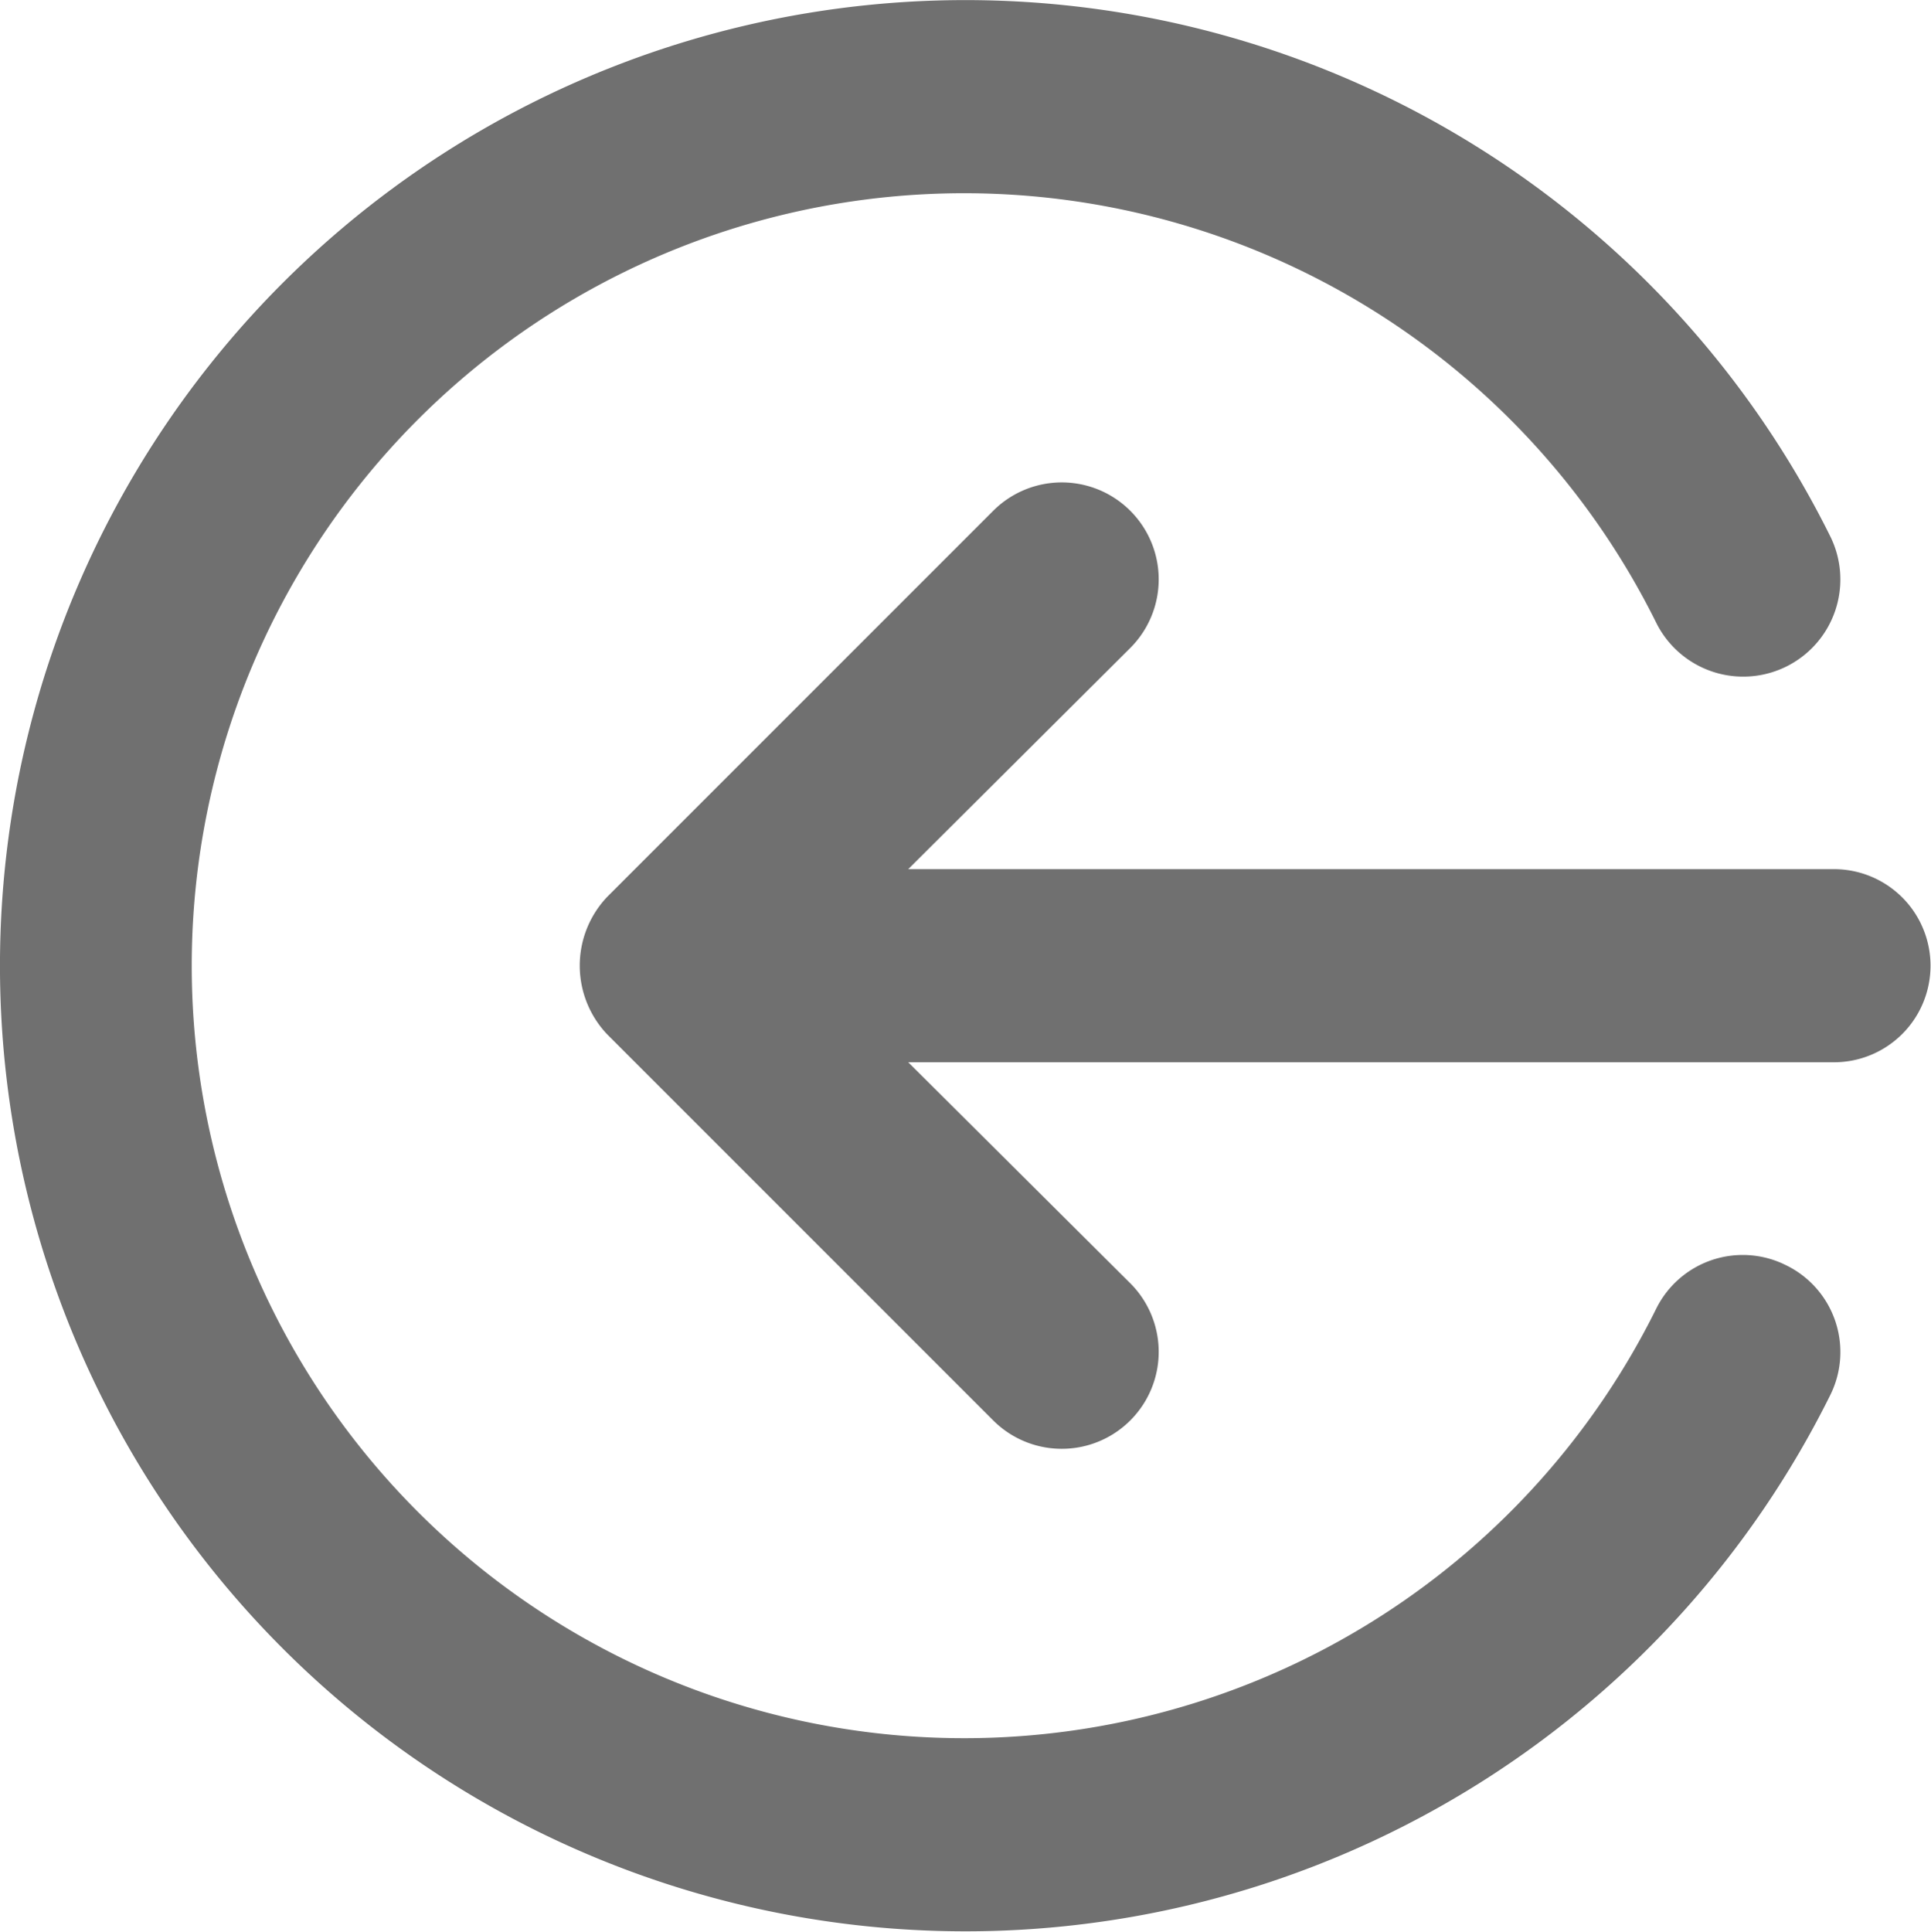 <svg xmlns="http://www.w3.org/2000/svg" width="20" height="20.007" viewBox="0 0 20 20.007">
  <defs>
    <style>
      .cls-1 {
        fill: #707070;
      }
    </style>
  </defs>
  <path id="sign-in-alt" class="cls-1" d="M20.5,15.1a1,1,0,0,0-1.34.45,8,8,0,1,1,0-7.1,1.006,1.006,0,0,0,1.8-.9,10,10,0,1,0,0,8.9,1,1,0,0,0-.46-1.35ZM21,11H11.412l2.3-2.291a1,1,0,0,0-1.42-1.42l-4,4a1.034,1.034,0,0,0,0,1.42l4,4a1,1,0,1,0,1.42-1.42L11.412,13H21a1,1,0,1,0,0-2Z" transform="translate(-2.005 -1.999)"/>
</svg>
